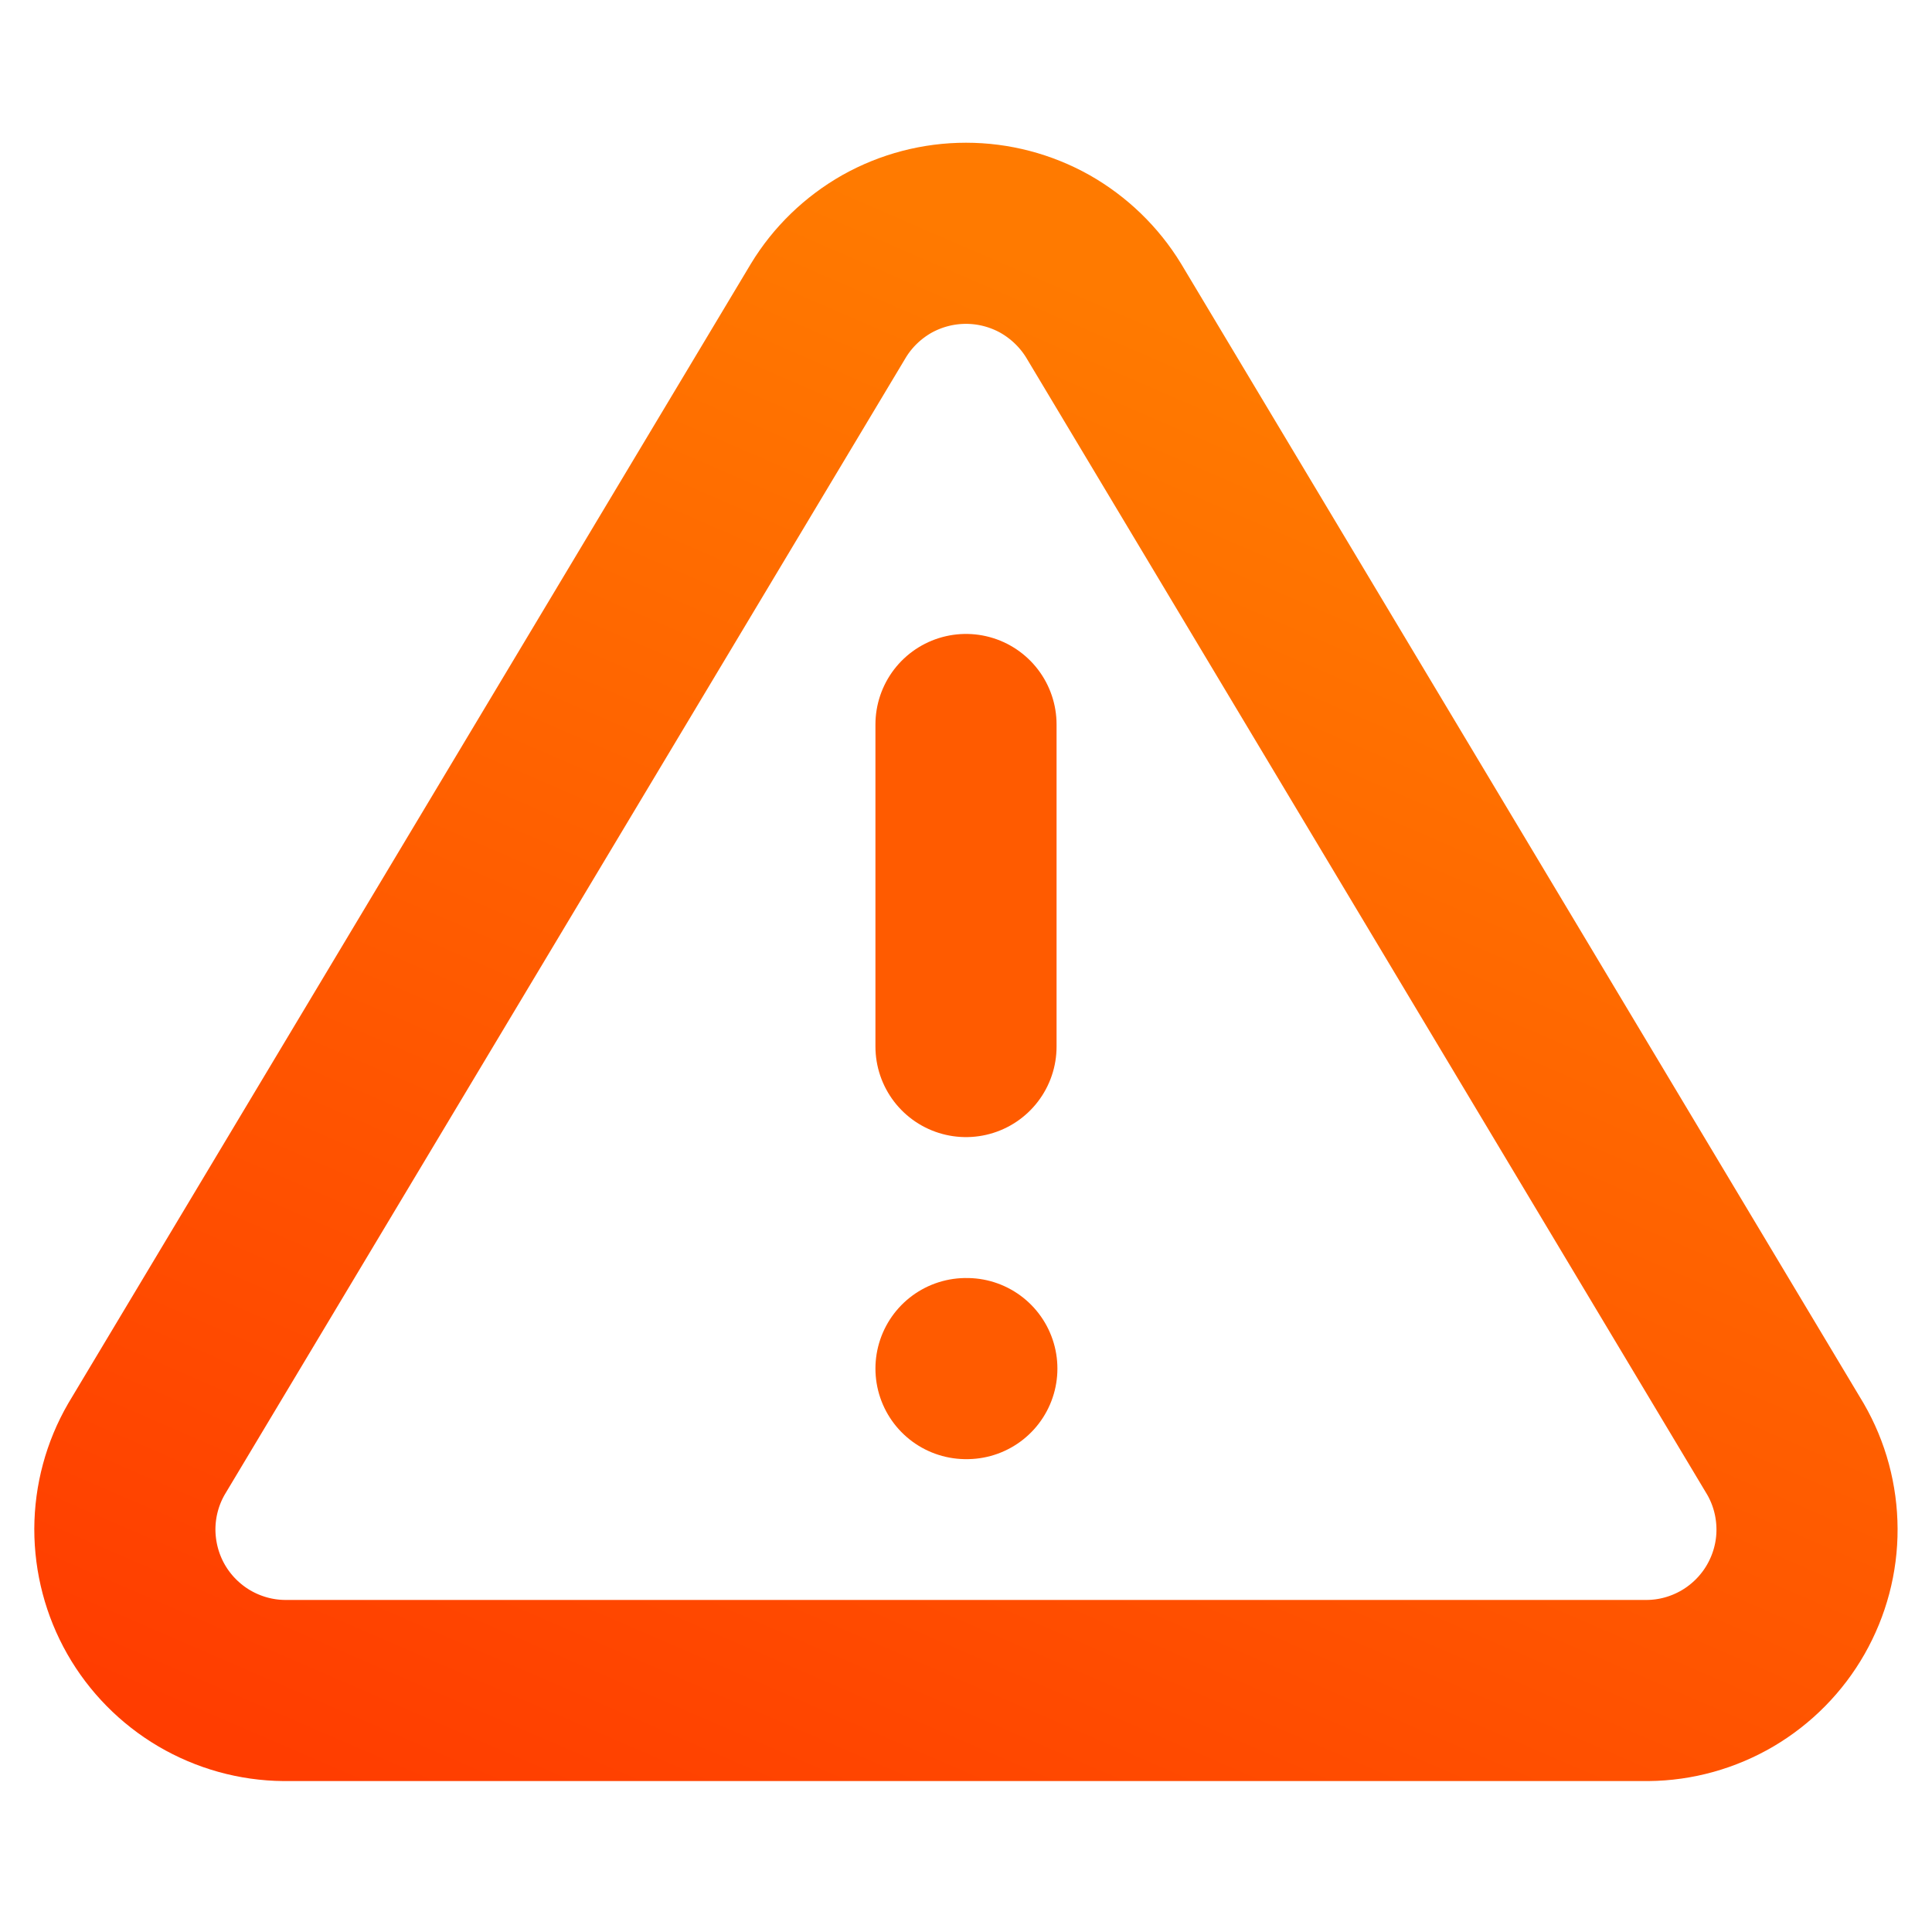 <svg width="16" height="16" viewBox="0 0 16 16" fill="none" xmlns="http://www.w3.org/2000/svg">
    <path d="M6.86 2.573L1.213 12C1.096 12.202 1.035 12.43 1.034 12.663C1.034 12.896 1.094 13.125 1.209 13.327C1.324 13.529 1.491 13.698 1.691 13.816C1.892 13.934 2.12 13.998 2.353 14H13.646C13.879 13.998 14.107 13.934 14.308 13.816C14.508 13.698 14.675 13.529 14.79 13.327C14.905 13.125 14.966 12.896 14.965 12.663C14.964 12.43 14.903 12.202 14.786 12L9.14 2.573C9.021 2.378 8.853 2.216 8.654 2.103C8.454 1.991 8.229 1.932 8 1.932C7.77 1.932 7.545 1.991 7.345 2.103C7.146 2.216 6.978 2.378 6.86 2.573V2.573Z" stroke="url(#paint0_linear)" stroke-width="1.5" stroke-linecap="round" stroke-linejoin="round"/>
    <path d="M8 6V8.667" stroke="#FF5B00" stroke-width="1.5" stroke-linecap="round" stroke-linejoin="round"/>
    <path d="M8 11.334H8.007" stroke="#FF5B00" stroke-width="1.5" stroke-linecap="round" stroke-linejoin="round"/>
    <defs>
        <linearGradient id="paint0_linear" x1="8" y1="1.932" x2="2.497" y2="14.634" gradientUnits="userSpaceOnUse">
            <stop stop-color="#FF7A00"/>
            <stop offset="1" stop-color="#FF3D00"/>
        </linearGradient>
    </defs>
</svg>
